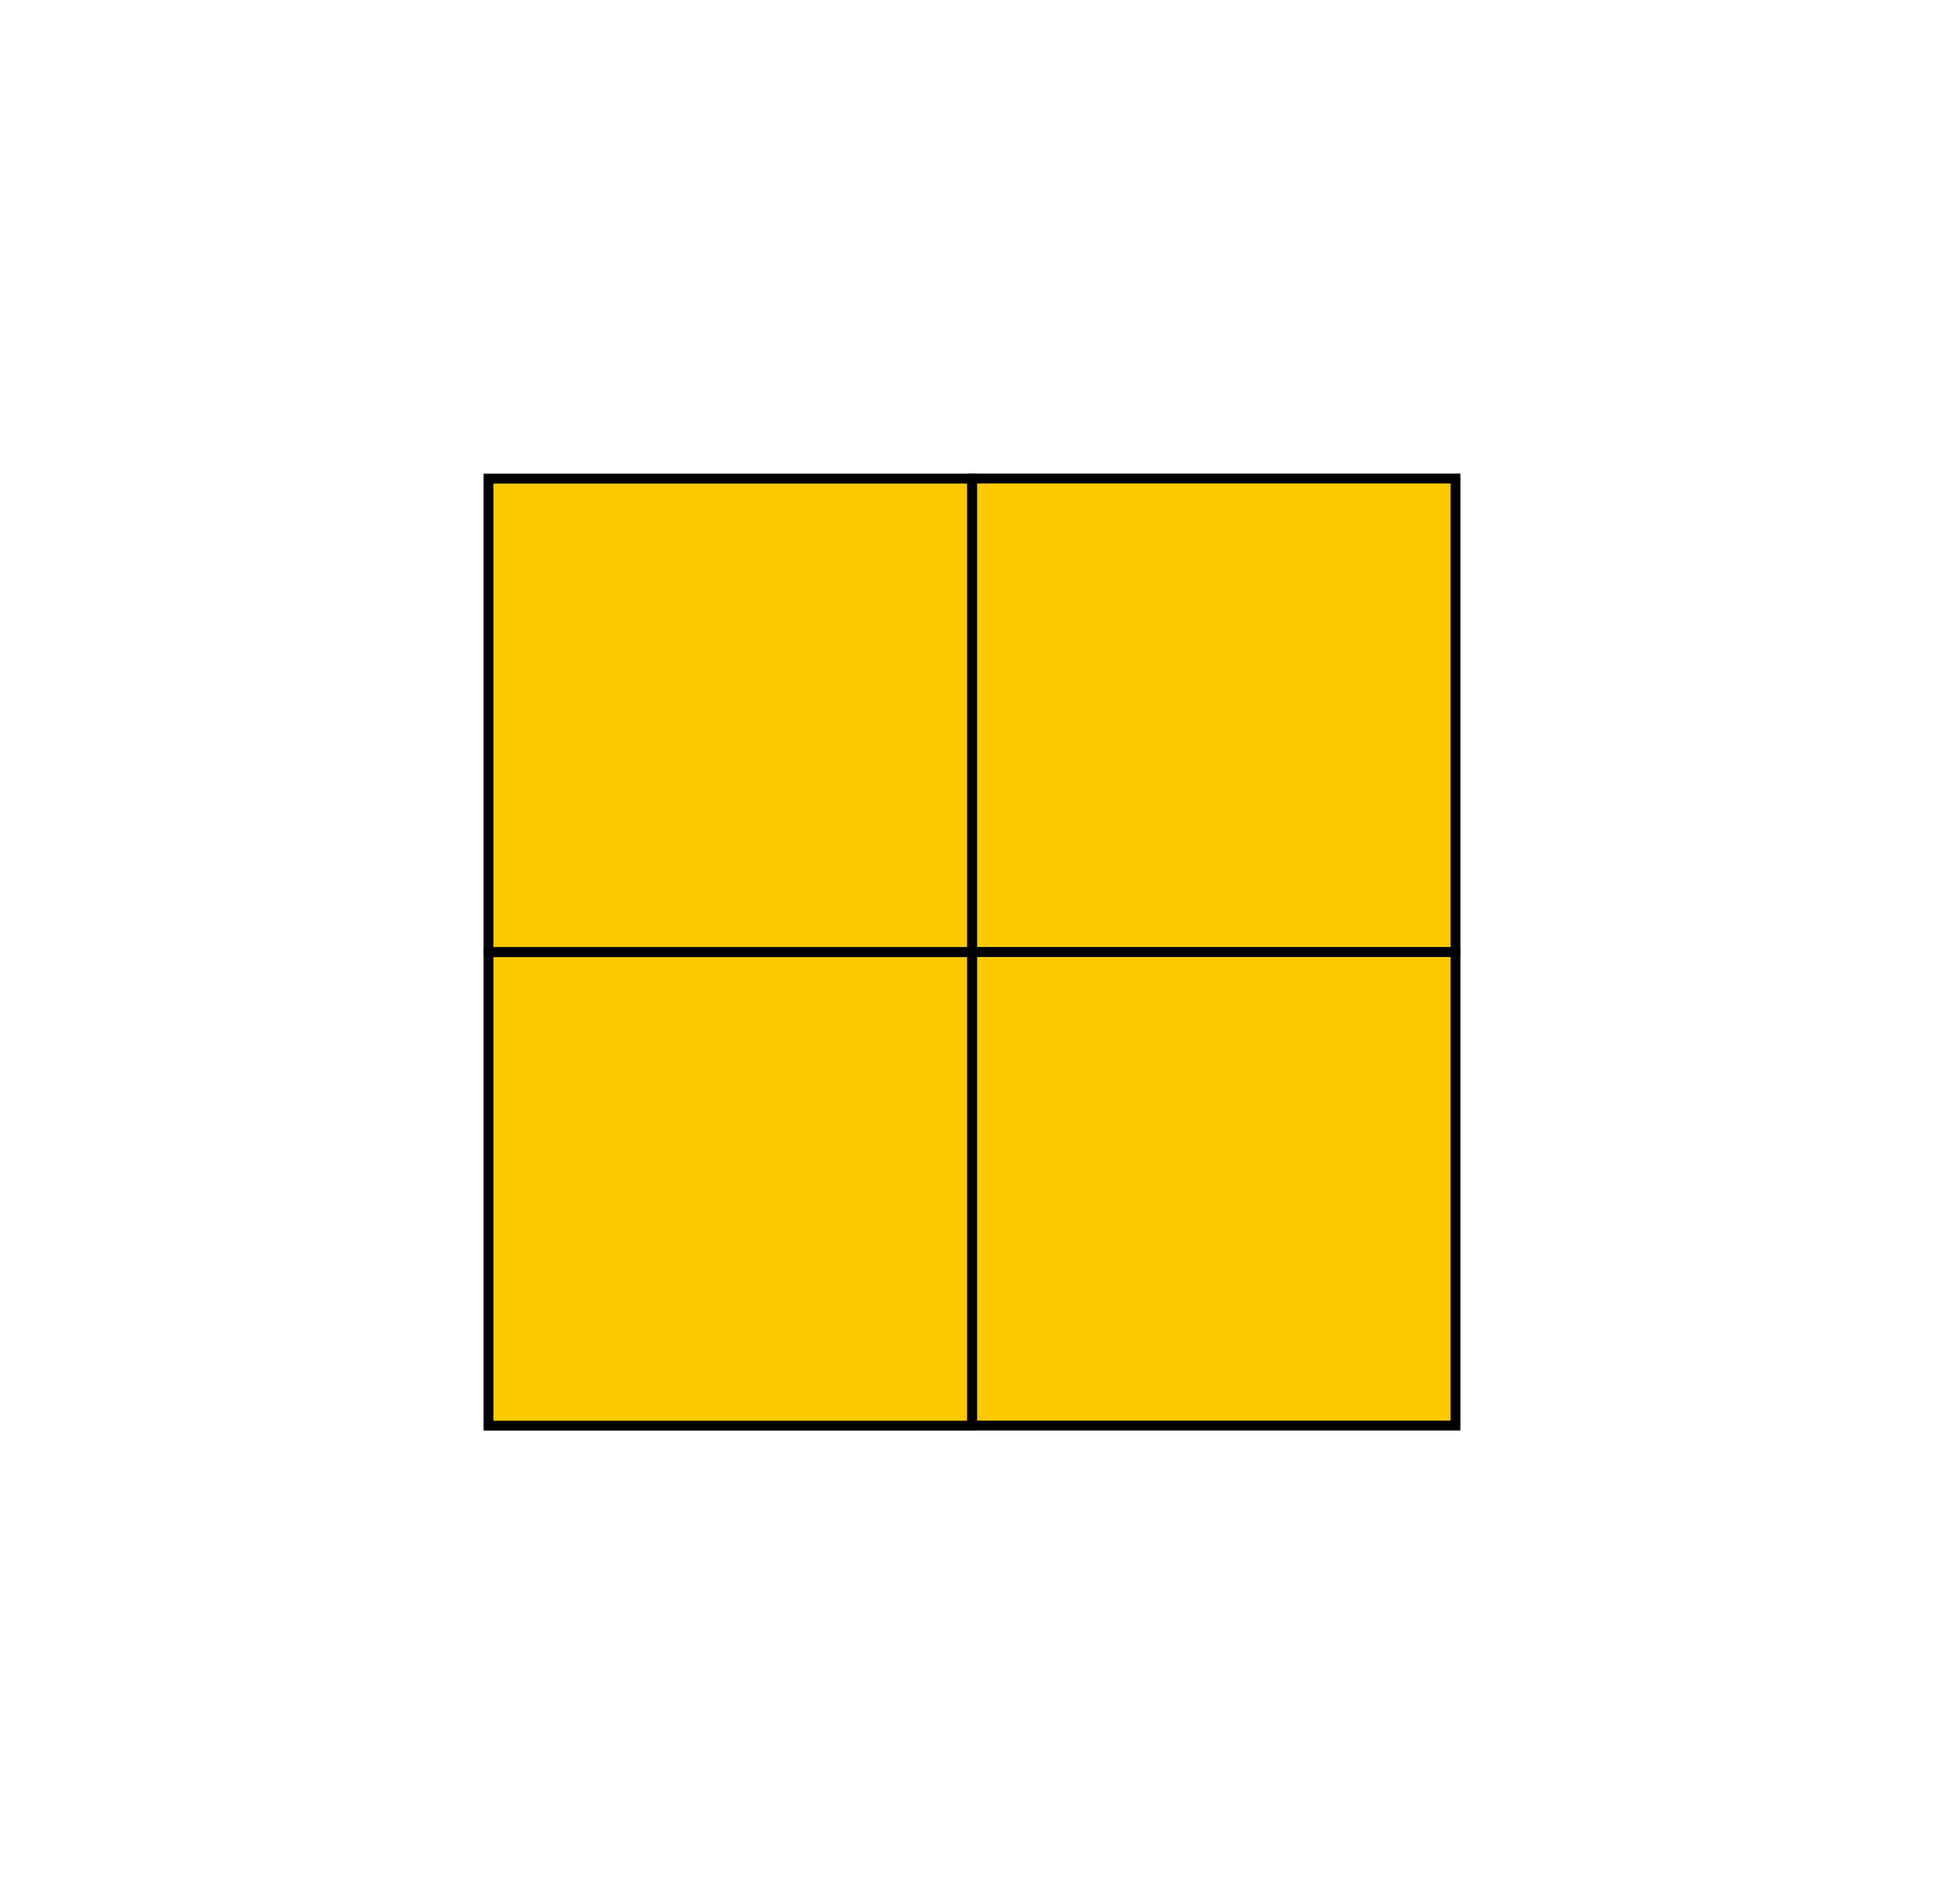 <svg width="197" height="193" viewBox="0 0 197 193" fill="none" xmlns="http://www.w3.org/2000/svg">
<rect x="98.5" y="48.5" width="49" height="47.99" fill="#FFC900" stroke="black"/>
<rect x="98.5" y="96.5" width="49" height="47.99" fill="#FFC900" stroke="black"/>
<rect x="49.5" y="48.51" width="49" height="47.99" fill="#FFC900" stroke="black"/>
<rect x="49.5" y="96.51" width="49" height="47.99" fill="#FFC900" stroke="black"/>
</svg>

